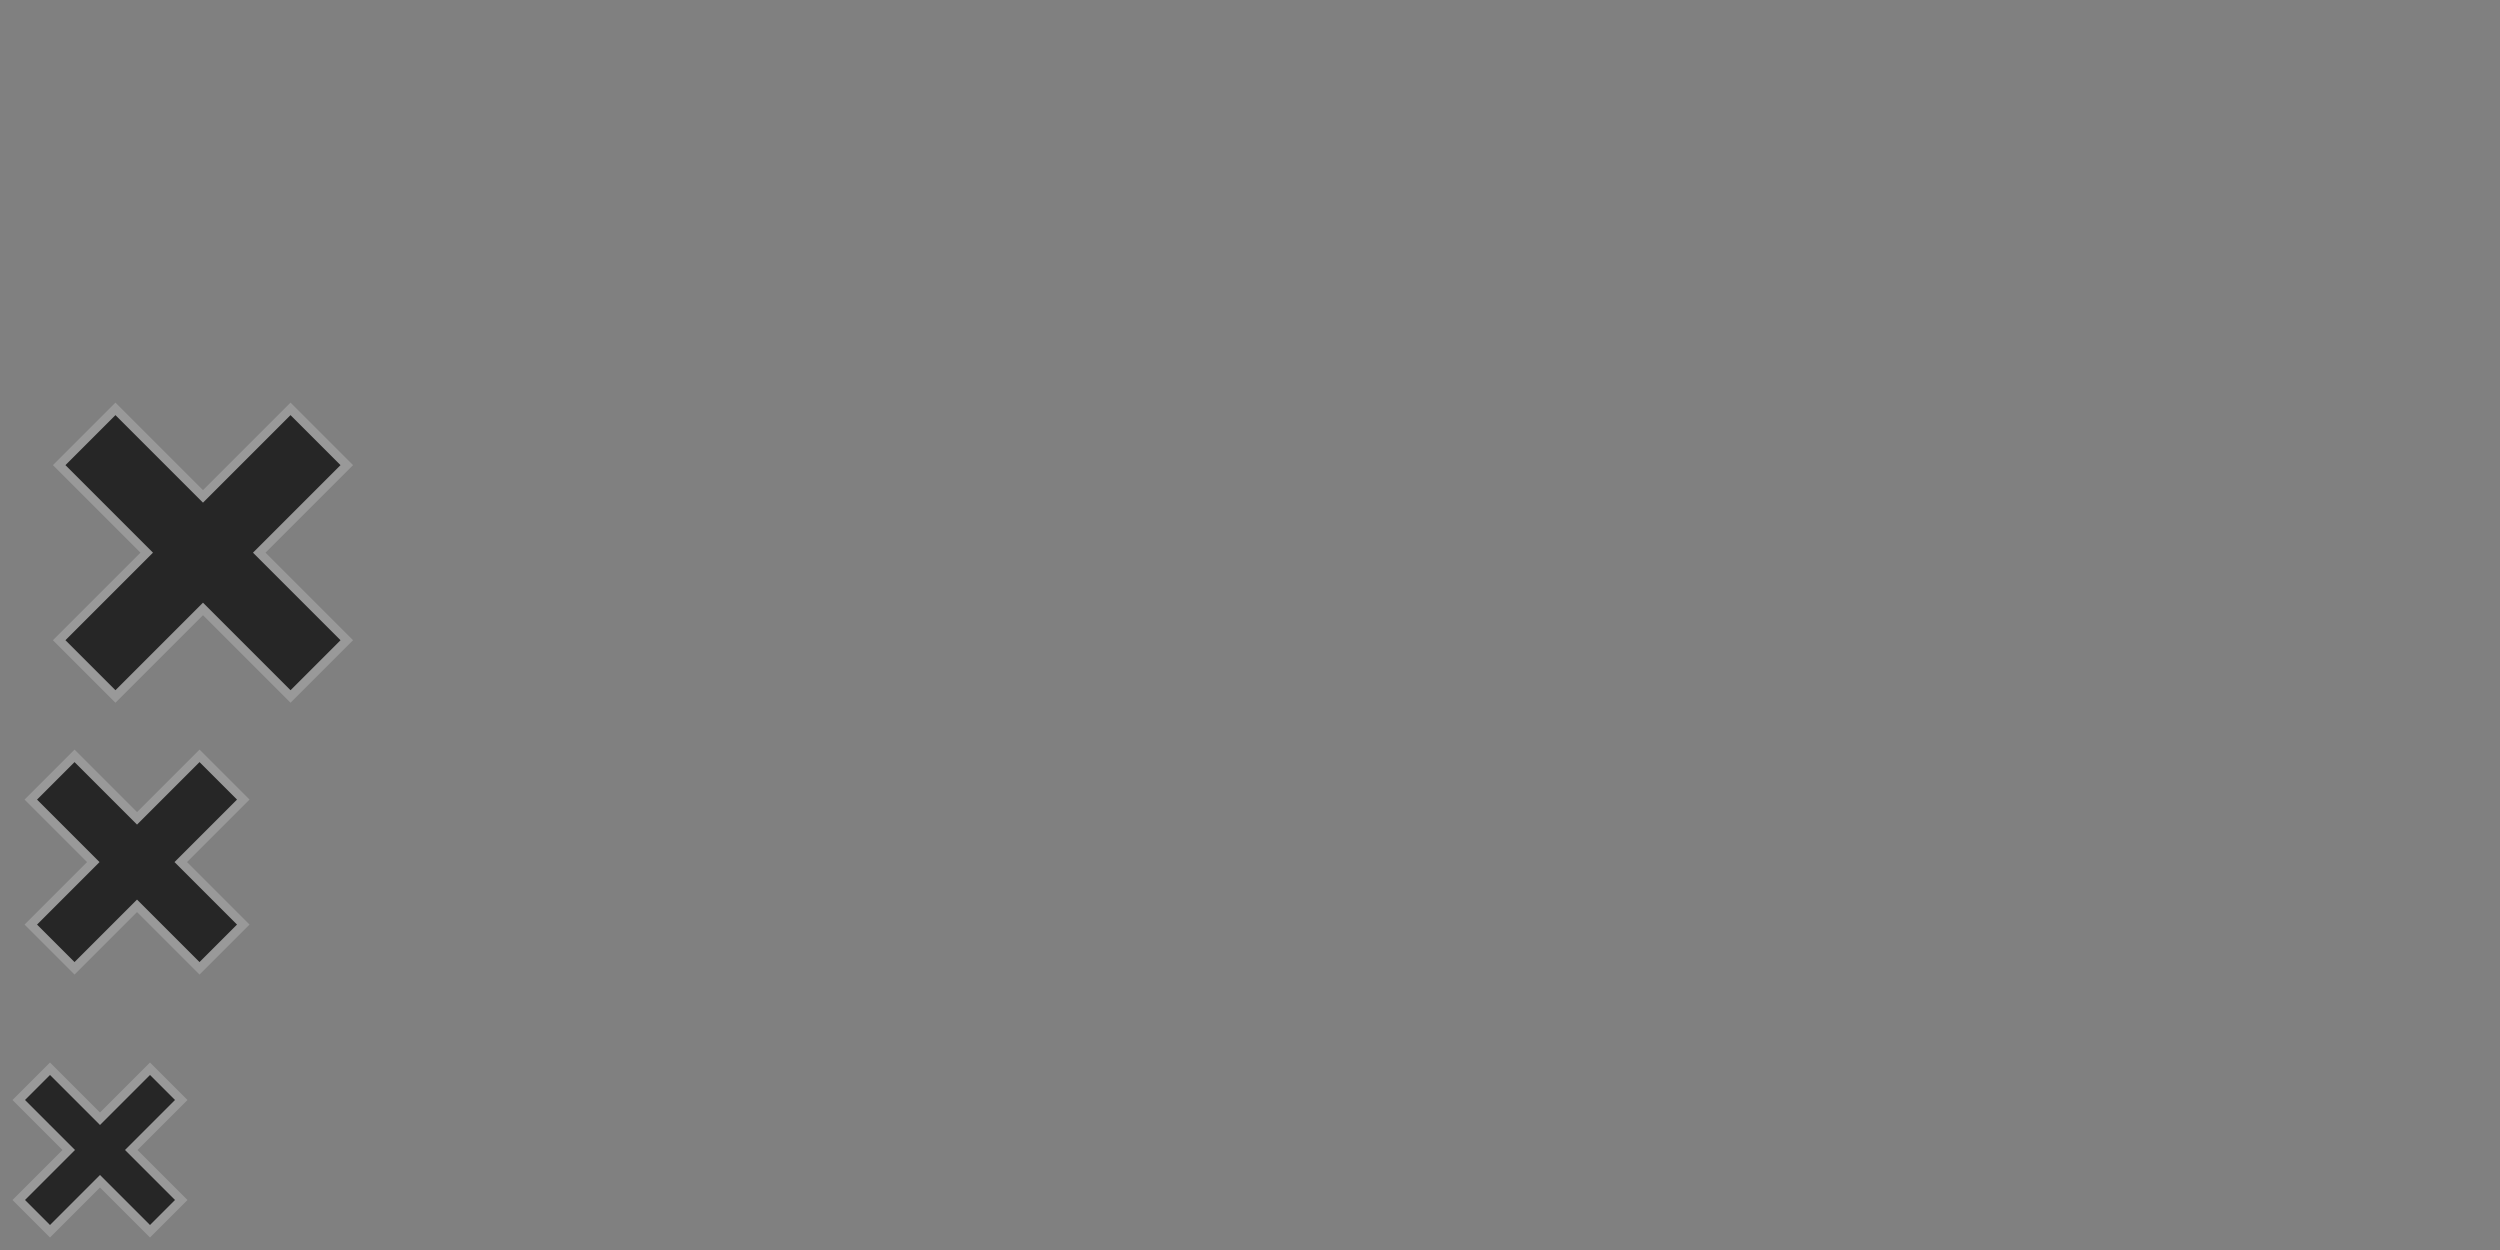 <?xml version="1.0" encoding="UTF-8" standalone="no"?>
<!-- Created with Inkscape (http://www.inkscape.org/) -->

<svg
   xmlns:dc="http://purl.org/dc/elements/1.1/"
   xmlns:cc="http://creativecommons.org/ns#"
   xmlns:rdf="http://www.w3.org/1999/02/22-rdf-syntax-ns#"
   xmlns:svg="http://www.w3.org/2000/svg"
   xmlns="http://www.w3.org/2000/svg"
   xmlns:sodipodi="http://sodipodi.sourceforge.net/DTD/sodipodi-0.dtd"
   xmlns:inkscape="http://www.inkscape.org/namespaces/inkscape"
   width="200"
   height="100"
   id="svg7229"
   sodipodi:version="0.32"
   inkscape:version="0.48.4 r9939"
   version="1.0"
   sodipodi:docname="window.svg"
   inkscape:output_extension="org.inkscape.output.svgz.inkscape">
  <rect width="100%" height="100%" fill="#808080" stroke="none"/>
  <title
     id="title2995">Tilain</title>
  <defs
     id="defs7231" />
  <sodipodi:namedview
     id="base"
     pagecolor="#ffffff"
     bordercolor="#666666"
     borderopacity="1.0"
     inkscape:pageopacity="0"
     inkscape:pageshadow="2"
     inkscape:zoom="19.136363"
     inkscape:cx="29.542873"
     inkscape:cy="27.475651"
     inkscape:document-units="px"
     inkscape:current-layer="layer1"
     showgrid="true"
     inkscape:window-width="1920"
     inkscape:window-height="1030"
     inkscape:window-x="0"
     inkscape:window-y="23"
     showguides="true"
     inkscape:guide-bbox="true"
     gridtolerance="6"
     inkscape:window-maximized="1"
     inkscape:snap-bbox="true"
     inkscape:snap-bbox-edge-midpoints="true"
     inkscape:bbox-nodes="true"
     inkscape:bbox-paths="true"
     inkscape:snap-bbox-midpoints="true"
     inkscape:object-paths="true"
     inkscape:snap-intersection-paths="true"
     inkscape:object-nodes="true">
    <inkscape:grid
       type="xygrid"
       id="grid7245"
       visible="true"
       enabled="true"
       empspacing="5"
       snapvisiblegridlinesonly="true" />
  </sodipodi:namedview>
  <g
     inkscape:label="Camada 1"
     inkscape:groupmode="layer"
     id="layer1"
     transform="translate(-214.536,-326.505)">
    <g
       id="16-16-window-close"
       transform="translate(-172,64)">
      <rect
         y="346.505"
         x="386.536"
         height="16"
         width="16"
         id="rect3925-6"
         style="opacity:0;fill:#ffffff;fill-opacity:0.784;stroke:none" />
      <g
         transform="translate(-25,-20.5)"
         id="g3907">
        <path
           sodipodi:nodetypes="ccccccccccccc"
           inkscape:connector-curvature="0"
           id="path3764"
           d="m 412.536,371.005 4,4 -4,4 3,3 4,-4 4,4 3,-3 -4,-4 4,-4 -3,-3 -4,4 -4,-4 z"
           style="fill:#ffffff;fill-opacity:0.2;stroke:none" />
        <path
           style="fill:#262626;fill-opacity:1;stroke:none"
           d="m 413.536,371.005 4,4 -4,4 2,2 4,-4 4,4 2,-2 -4,-4 4,-4 -2,-2 -4,4 -4,-4 z"
           id="rect3129"
           inkscape:connector-curvature="0"
           sodipodi:nodetypes="ccccccccccccc" />
      </g>
    </g>
    <g
       transform="matrix(1.375,0,0,1.375,-316.951,-91.939)"
       id="22-22-window-close">
      <rect
         style="opacity:0;fill:#ffffff;fill-opacity:0.784;stroke:none"
         id="rect3026"
         width="16"
         height="16"
         x="386.536"
         y="346.505" />
      <g
         id="g3028"
         transform="matrix(0.935,0,0,0.935,2.243,3.851)">
        <path
           style="fill:#ffffff;fill-opacity:0.2;stroke:none"
           d="m 412.536,371.116 3.889,3.889 -3.889,3.889 3.111,3.111 3.889,-3.889 3.889,3.889 3.111,-3.111 -3.889,-3.889 3.889,-3.889 -3.111,-3.111 -3.889,3.889 -3.889,-3.889 z"
           id="path3766"
           inkscape:connector-curvature="0"
           sodipodi:nodetypes="ccccccccccccc" />
        <path
           sodipodi:nodetypes="ccccccccccccc"
           inkscape:connector-curvature="0"
           id="path3030"
           d="m 413.313,371.116 3.889,3.889 -3.889,3.889 2.333,2.333 3.889,-3.889 3.889,3.889 2.333,-2.333 -3.889,-3.889 3.889,-3.889 -2.333,-2.333 -3.889,3.889 -3.889,-3.889 z"
           style="fill:#262626;fill-opacity:1;stroke:none" />
      </g>
    </g>
    <g
       id="window-close"
       transform="matrix(2,0,0,2,-558.536,-338.505)">
      <rect
         y="346.505"
         x="386.536"
         height="16"
         width="16"
         id="rect3034"
         style="opacity:0;fill:#ffffff;fill-opacity:0.784;stroke:none" />
      <g
         transform="matrix(0.786,0,0,0.786,64.9,59.858)"
         id="g3036">
        <path
           sodipodi:nodetypes="ccccccccccccc"
           inkscape:connector-curvature="0"
           id="path3768"
           d="m 411.899,370.55 4.455,4.455 -4.455,4.455 3.182,3.182 4.455,-4.455 4.455,4.455 3.182,-3.182 -4.455,-4.455 4.455,-4.455 -3.182,-3.182 -4.455,4.455 -4.455,-4.455 z"
           style="fill:#ffffff;fill-opacity:0.2;stroke:none" />
        <path
           style="fill:#262626;fill-opacity:1;stroke:none"
           d="m 412.536,370.55 4.455,4.455 -4.455,4.455 2.545,2.545 4.455,-4.455 4.455,4.455 2.545,-2.545 -4.455,-4.455 4.455,-4.455 -2.545,-2.545 -4.455,4.455 -4.455,-4.455 z"
           id="path3038"
           inkscape:connector-curvature="0"
           sodipodi:nodetypes="ccccccccccccc" />
      </g>
    </g>
  </g>
</svg>
